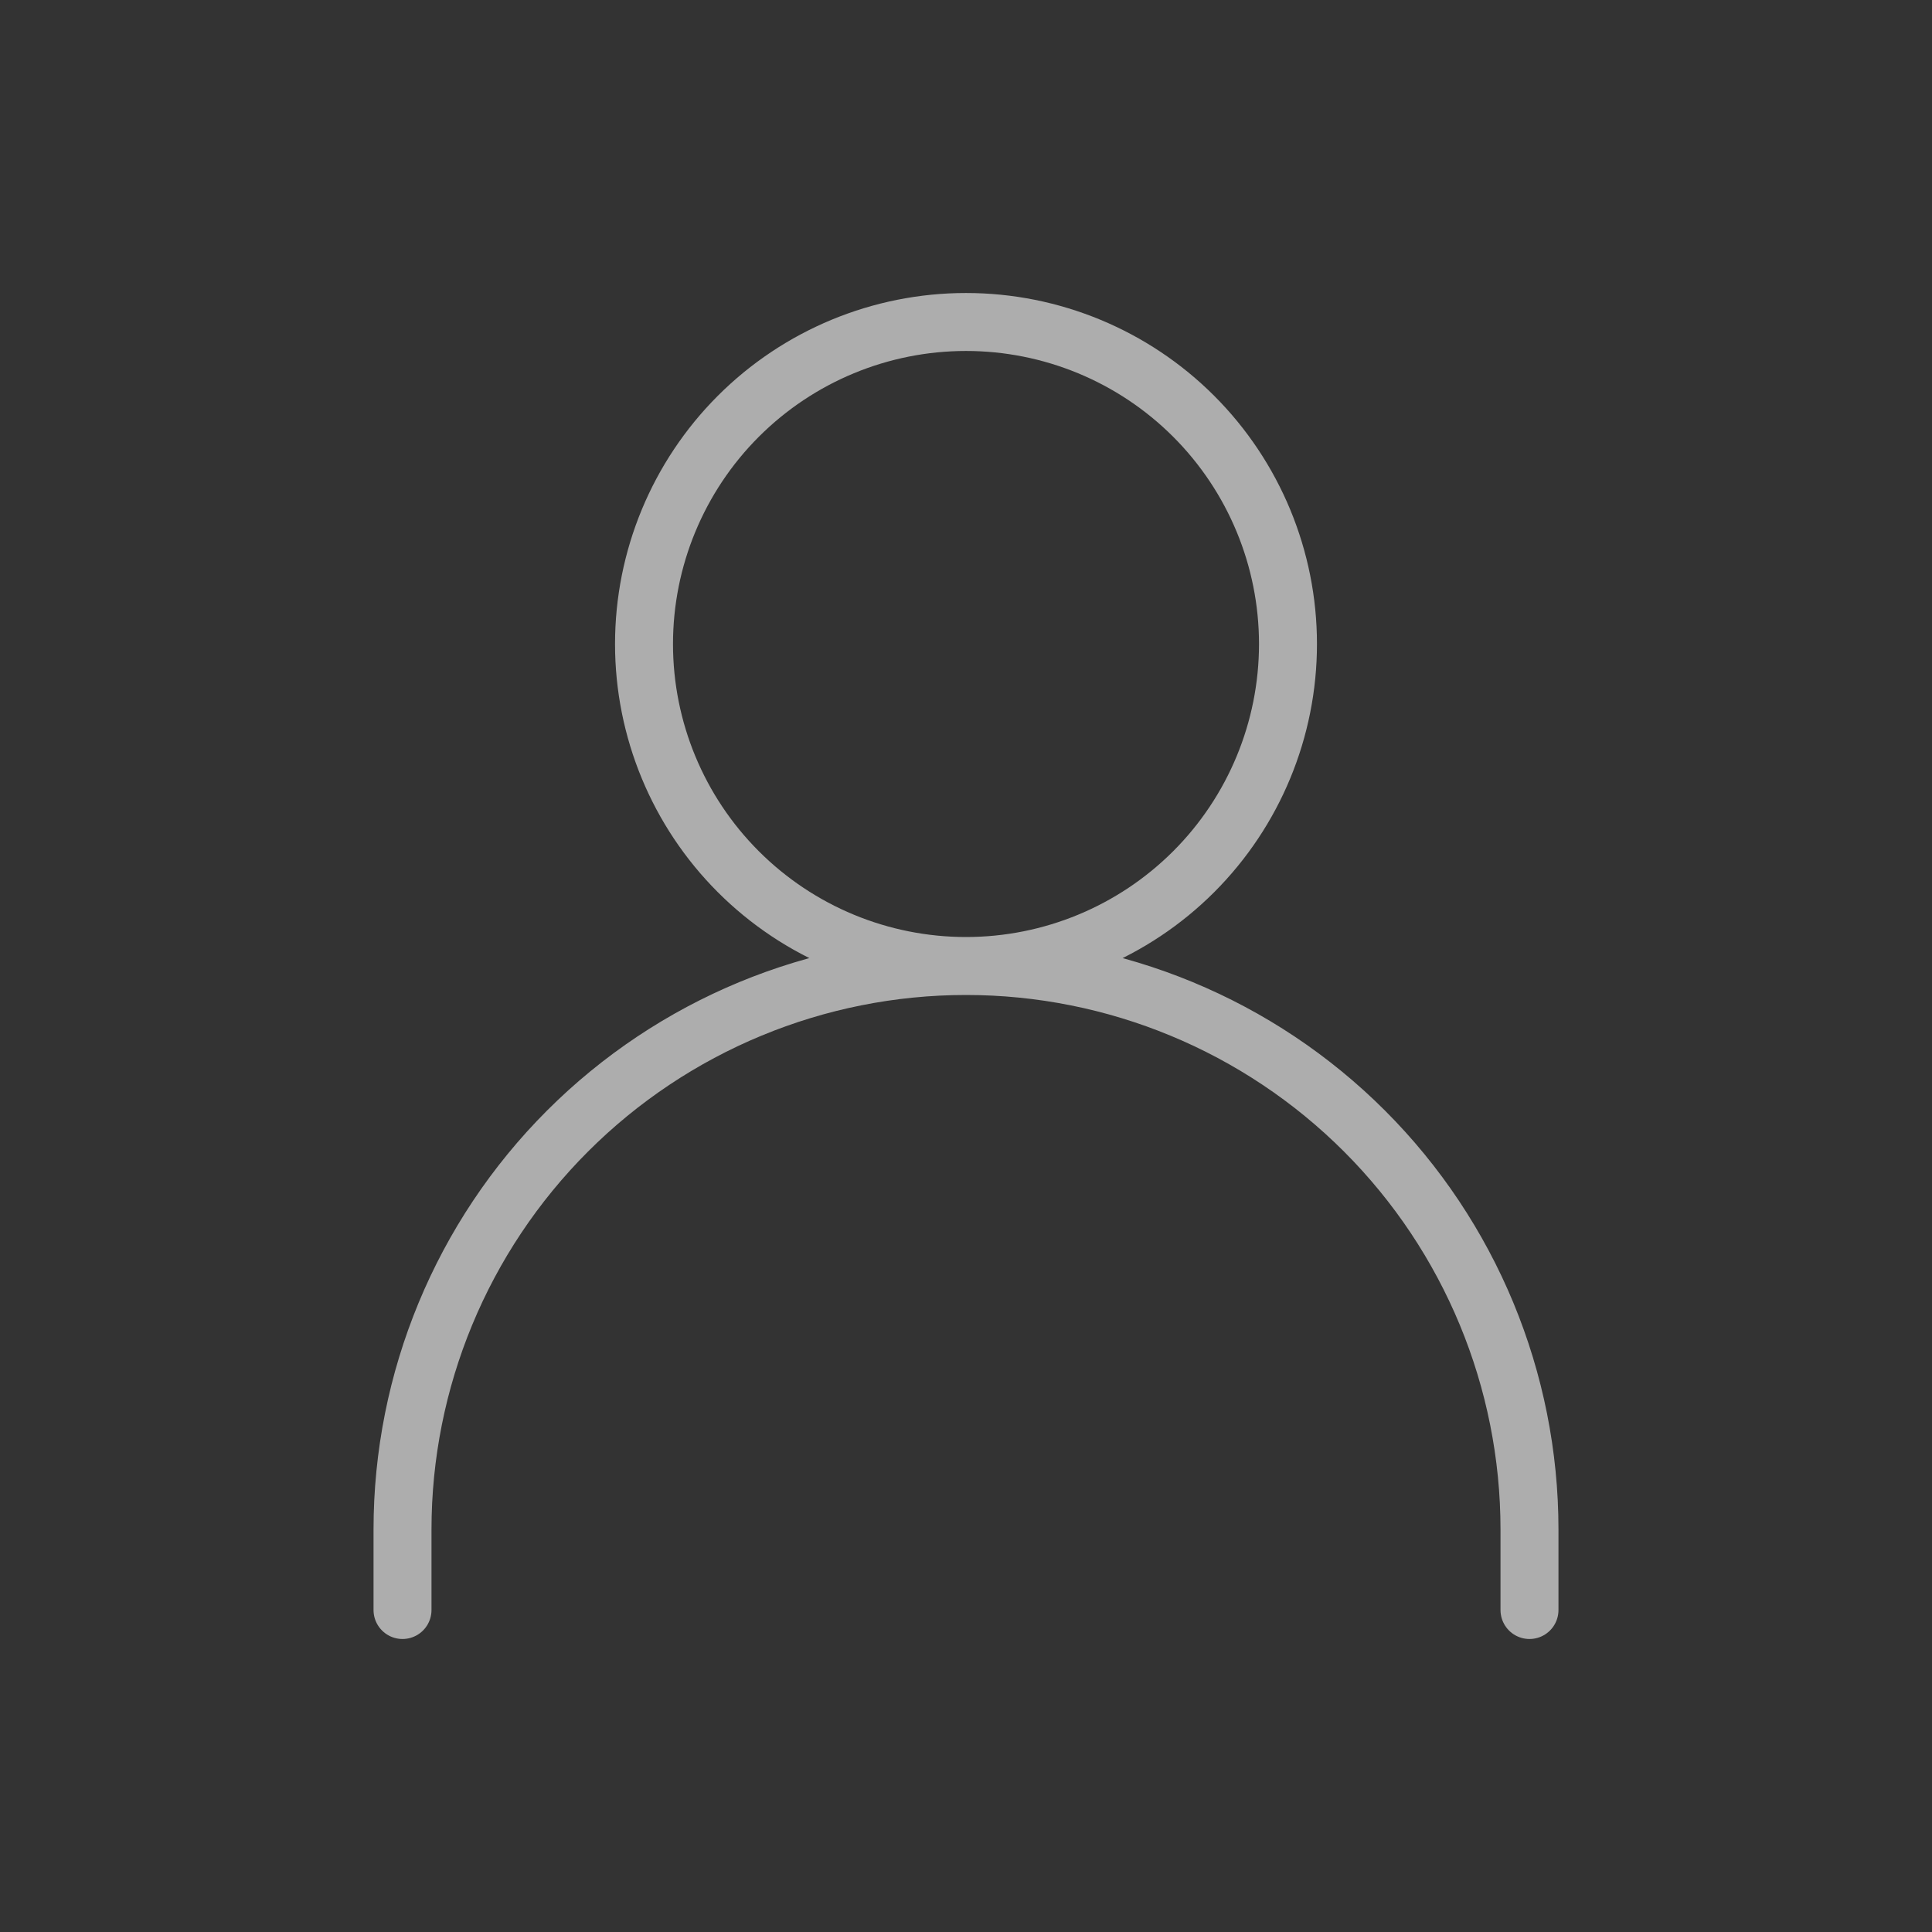<svg width="50" height="50" viewBox="0 0 50 50" fill="none" xmlns="http://www.w3.org/2000/svg">
<rect x="0" y="0" width="50" height="50" fill="#333333" stroke="none"/>
<g id="iconoir:user">
<path id="Vector" d="M10.417 41.667V39.583C10.417 35.716 11.953 32.006 14.688 29.271C17.423 26.537 21.132 25 25 25M25 25C28.868 25 32.577 26.537 35.312 29.271C38.047 32.006 39.583 35.716 39.583 39.583V41.667M25 25C27.21 25 29.33 24.122 30.893 22.559C32.455 20.997 33.333 18.877 33.333 16.667C33.333 14.457 32.455 12.337 30.893 10.774C29.33 9.211 27.21 8.333 25 8.333C22.79 8.333 20.67 9.211 19.107 10.774C17.545 12.337 16.667 14.457 16.667 16.667C16.667 18.877 17.545 20.997 19.107 22.559C20.67 24.122 22.79 25 25 25Z" stroke="white" stroke-opacity="0.6" stroke-width="1.5" stroke-linecap="round" stroke-linejoin="round"/>
</g>
</svg>
